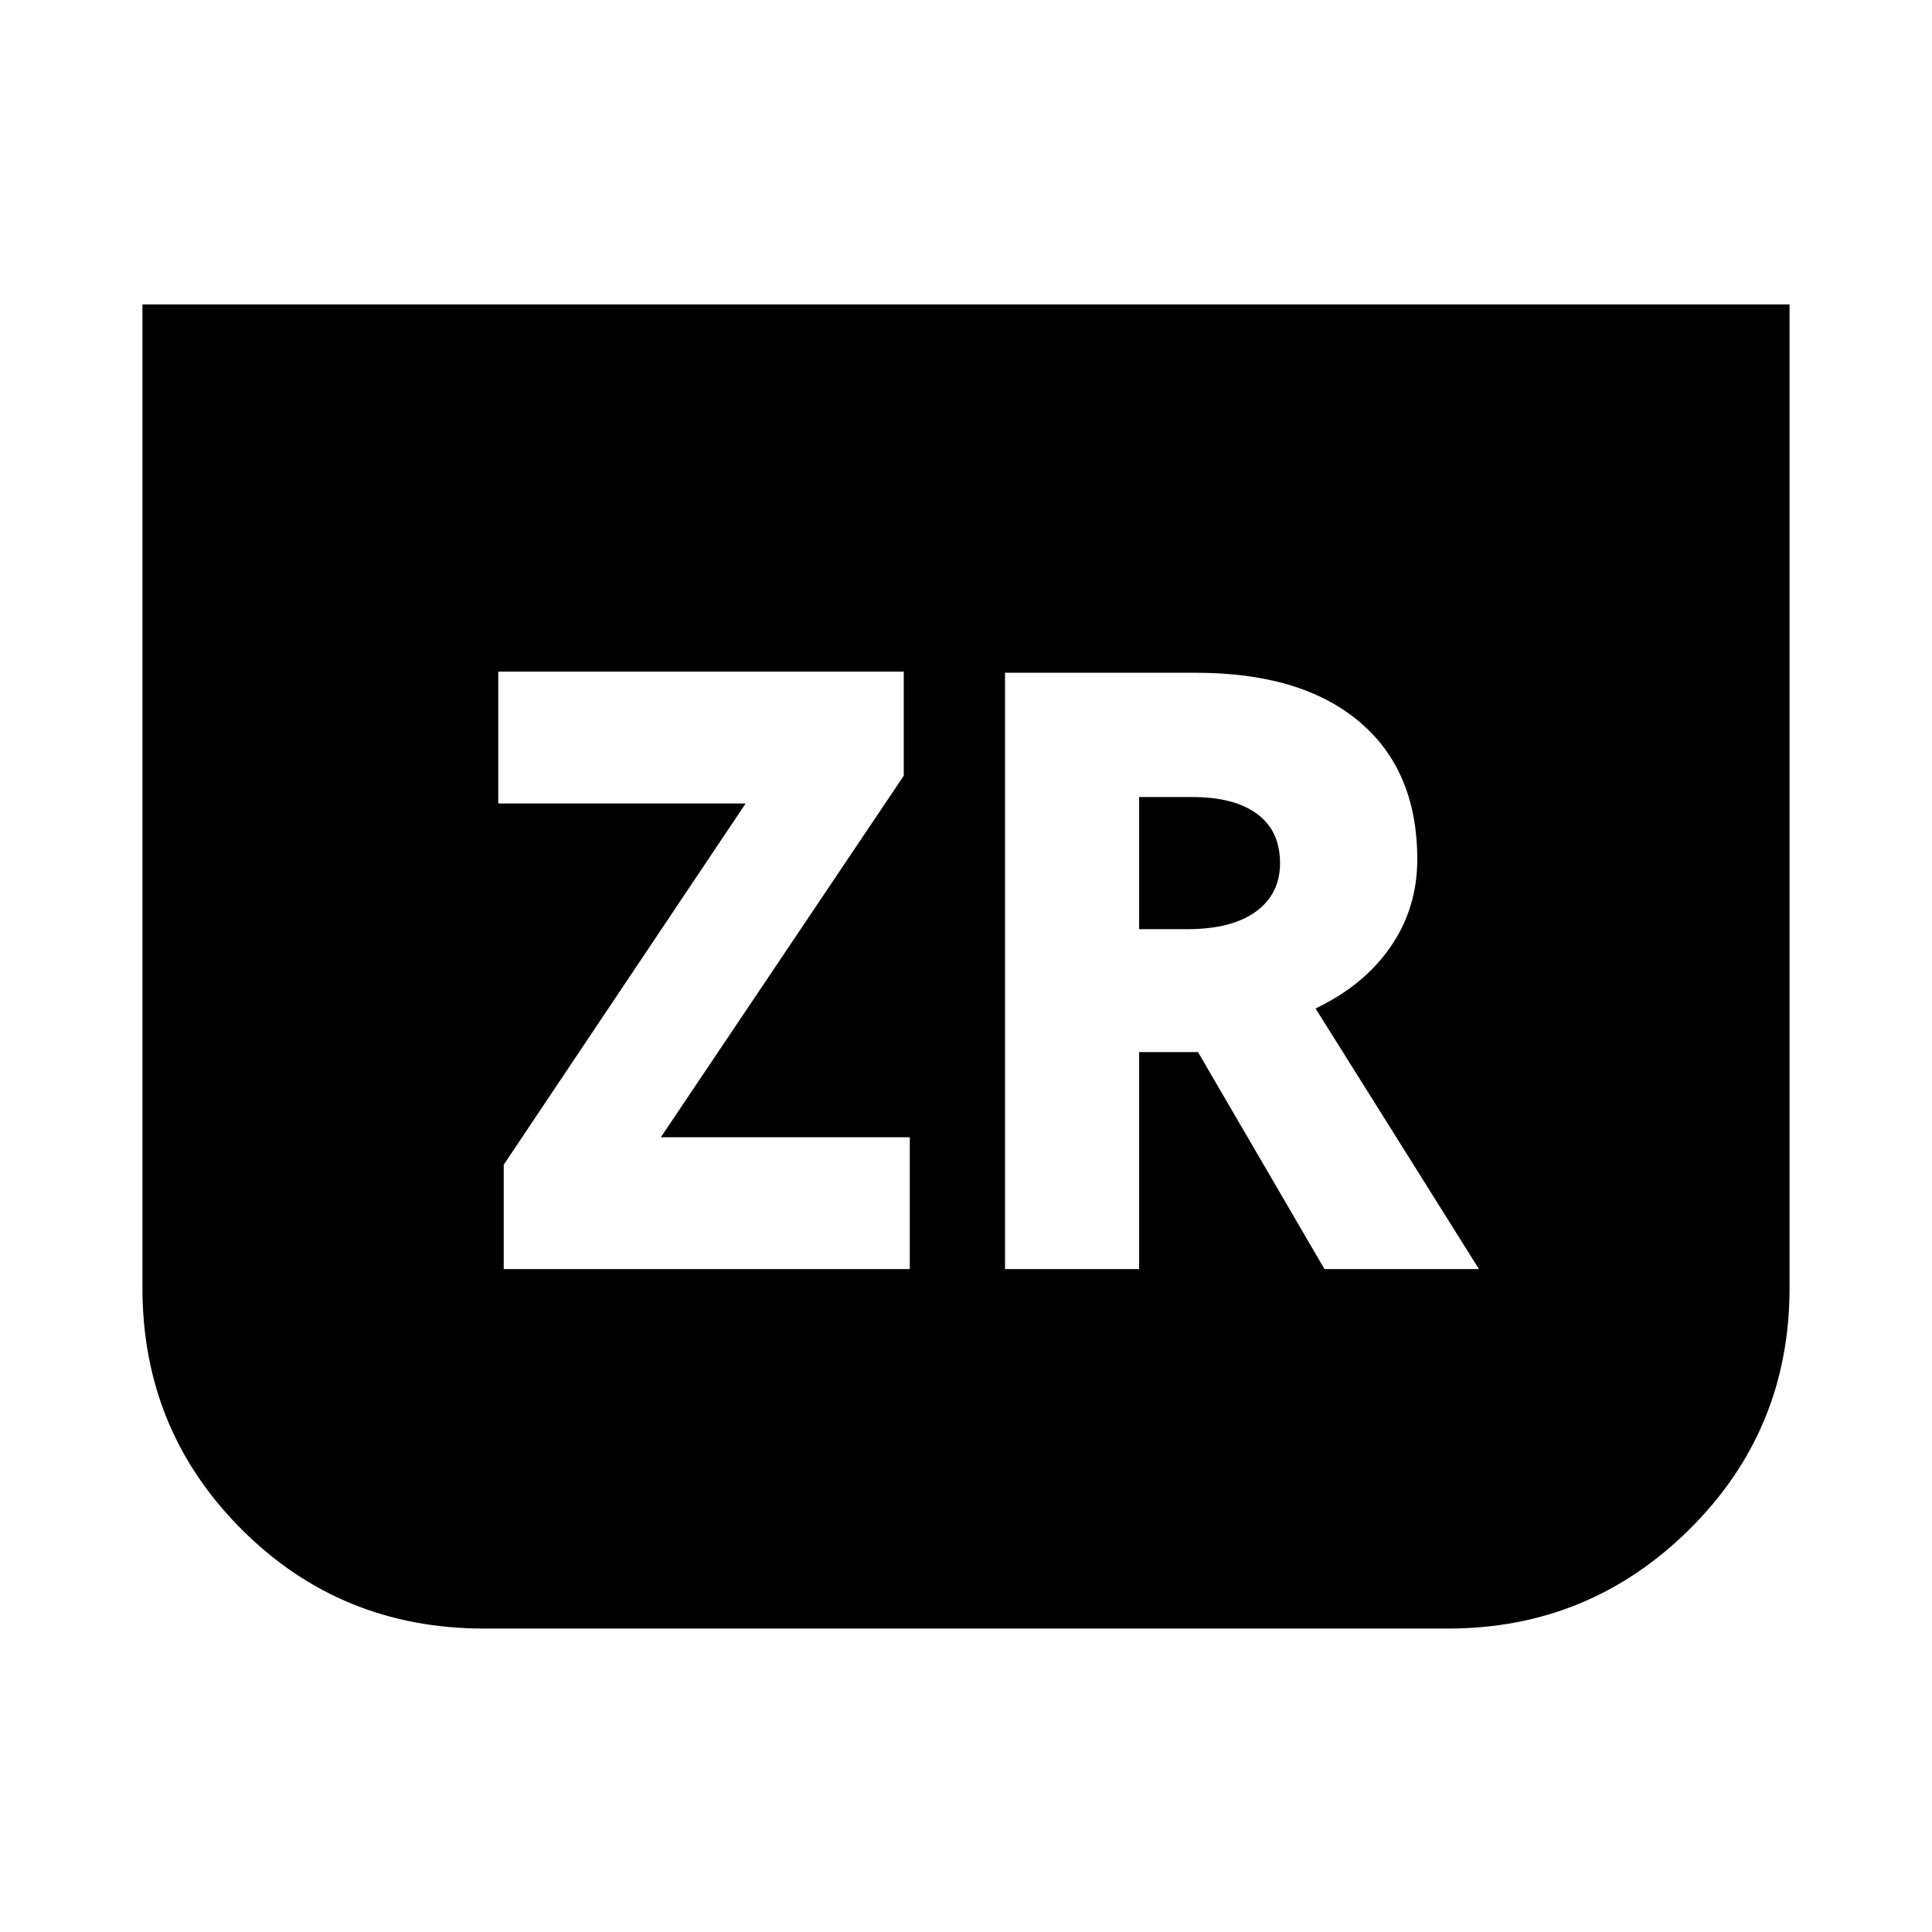<svg xmlns="http://www.w3.org/2000/svg" height="24" viewBox="0 -960 960 960" width="24"><path d="M889.22-808.72v488.68q0 70.7-49.77 119.98t-119.93 49.28H240.48q-71.13 0-120.41-49.28-49.29-49.28-49.29-119.98v-488.68h818.44ZM250.3-329.39h201.77v-65.52h-123.7l120.7-179.63v-51.74H247.59v65.52H370.5l-120.2 179.5v51.87Zm249.09 0h66.63v-107.83h29.26l62.85 107.83h76.76l-81.19-129.5q24.17-11.57 37.35-30.77 13.19-19.2 13.19-43.34 0-44.13-28.83-68.42-28.82-24.3-81.26-24.3h-94.76v296.33Zm66.63-168.91v-65.66h26.37q20.91 0 32.28 8.42 11.37 8.41 11.37 24.41 0 15.37-12.02 24.1-12.02 8.73-34.06 8.73h-23.94Z"/></svg>
